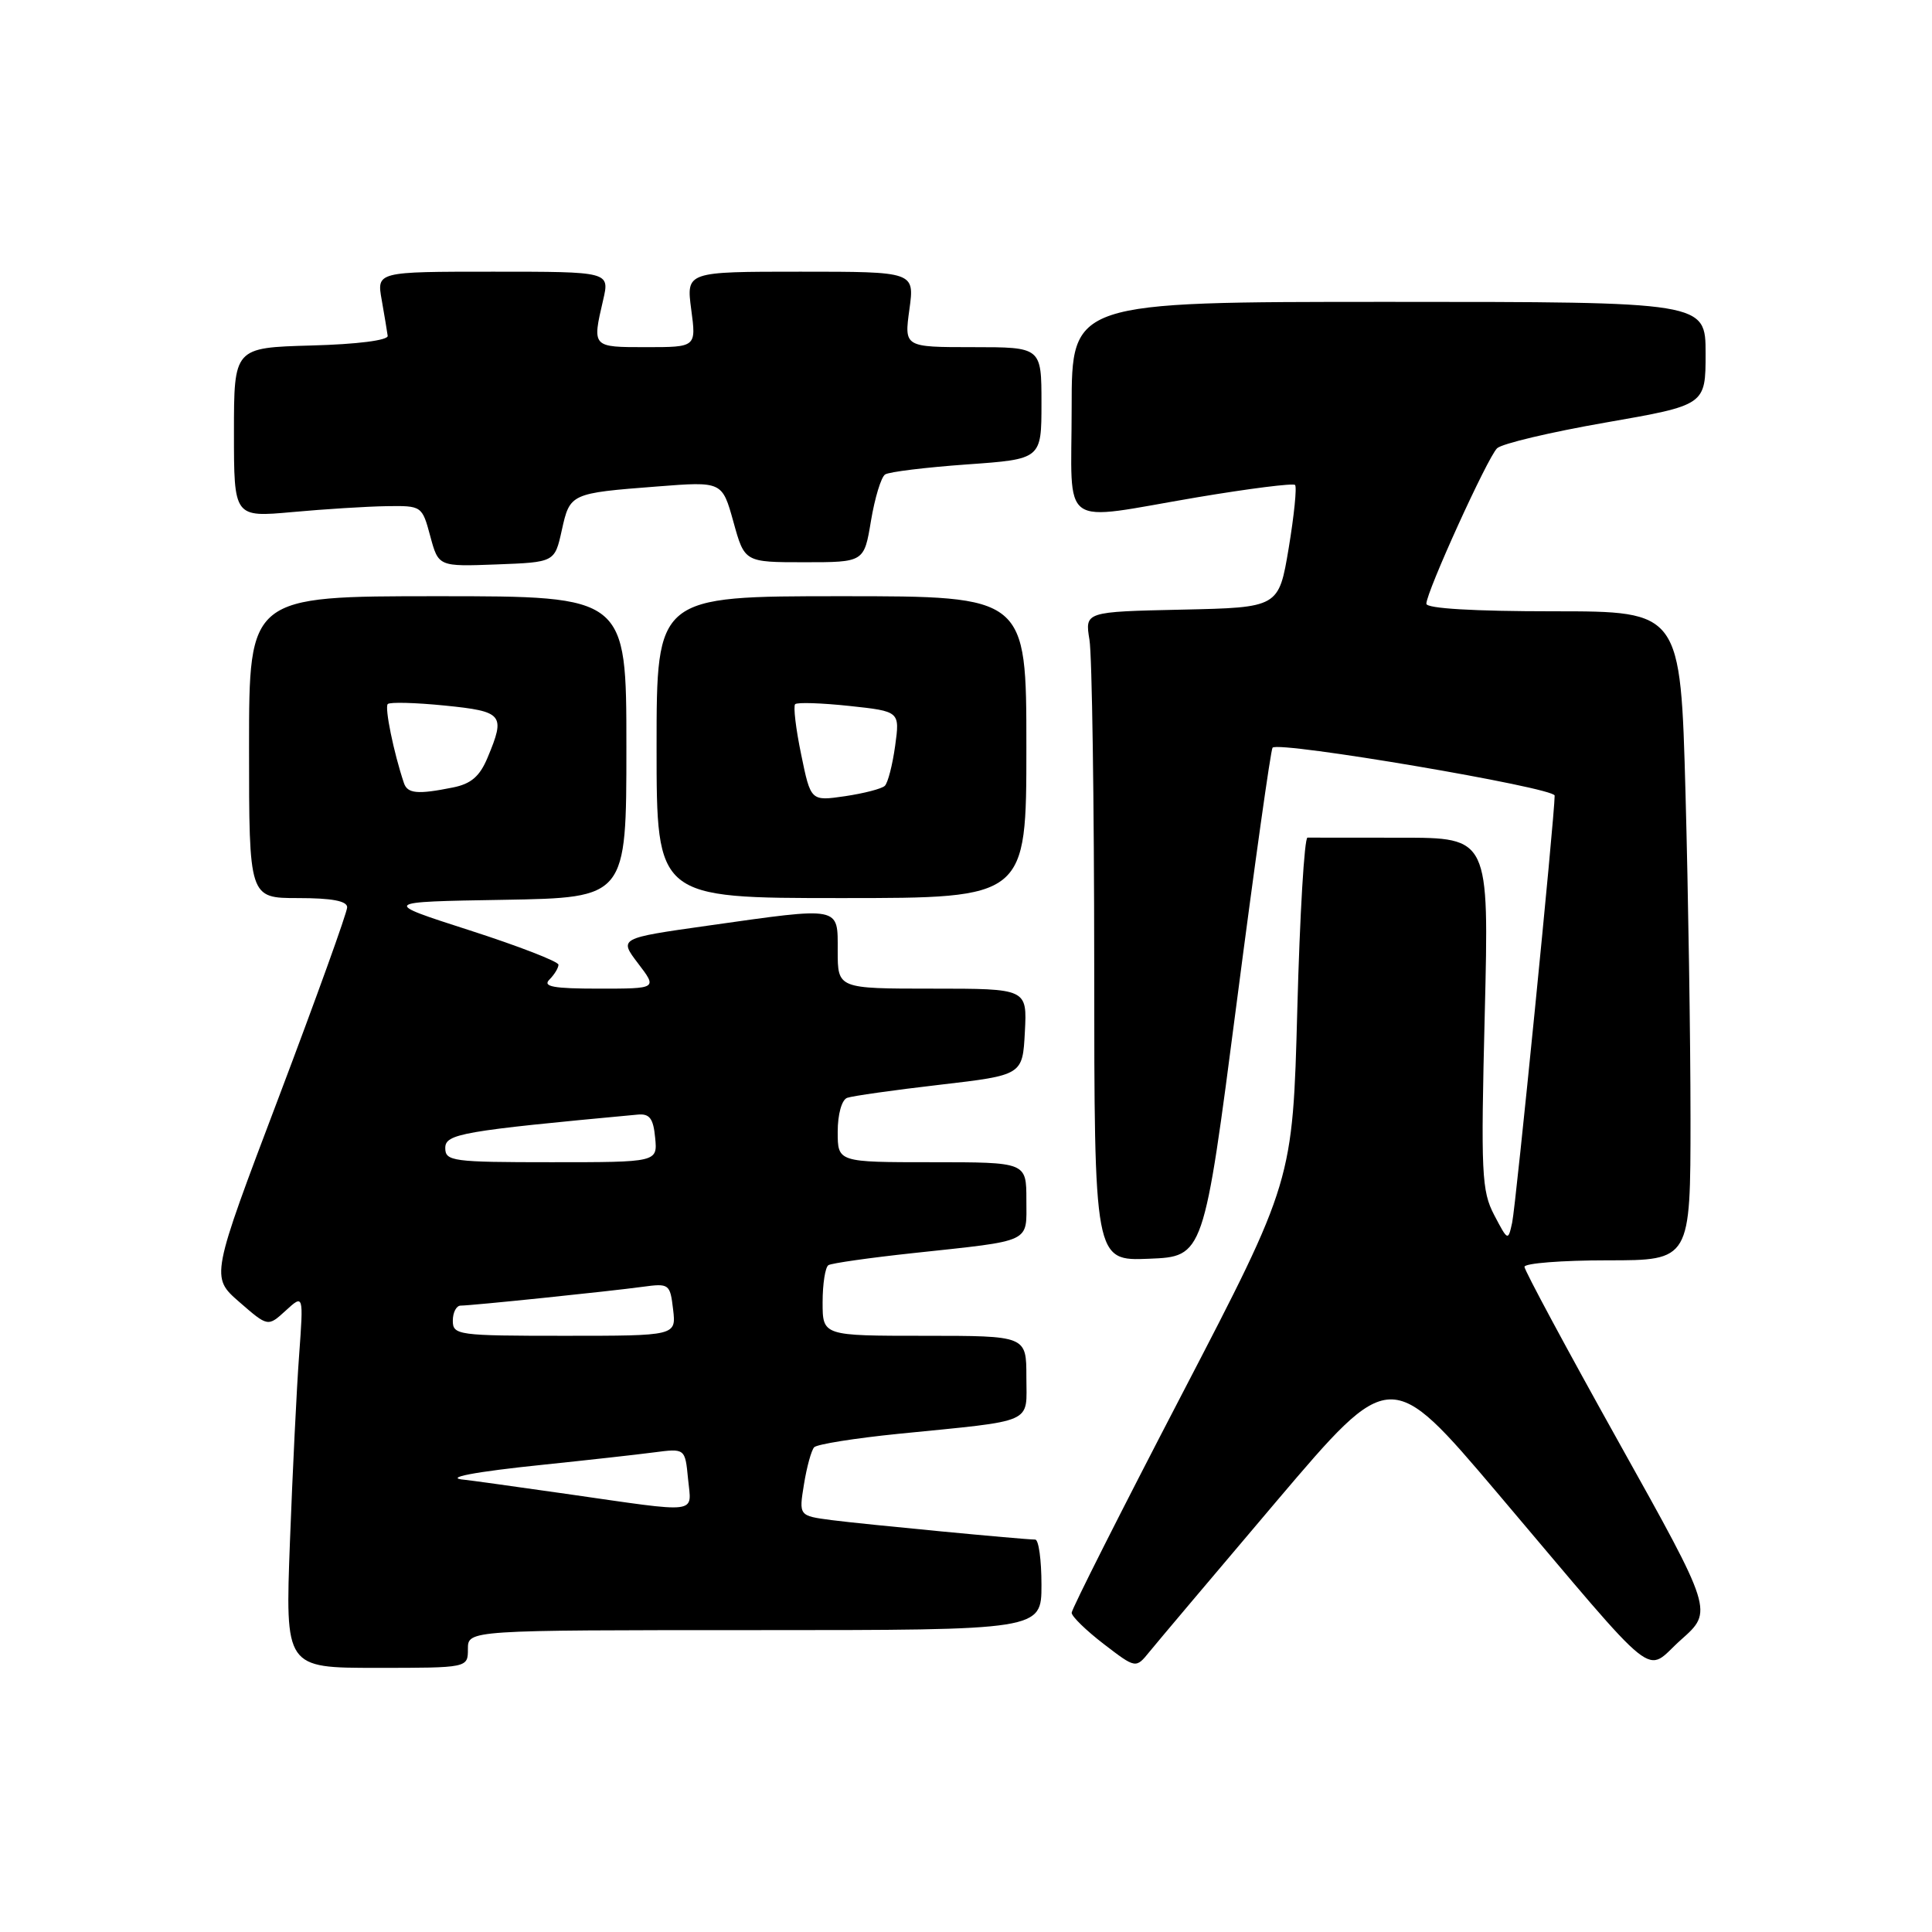 <?xml version="1.0" encoding="UTF-8" standalone="no"?>
<!DOCTYPE svg PUBLIC "-//W3C//DTD SVG 1.1//EN" "http://www.w3.org/Graphics/SVG/1.1/DTD/svg11.dtd" >
<svg xmlns="http://www.w3.org/2000/svg" xmlns:xlink="http://www.w3.org/1999/xlink" version="1.1" viewBox="0 0 256 256">
 <g >
 <path fill="currentColor"
d=" M 62.00 218.50 C 62.00 216.00 62.00 216.00 100.00 216.00 C 138.00 216.00 138.00 216.00 138.00 210.00 C 138.00 206.70 137.63 204.00 137.17 204.00 C 135.64 204.00 114.53 201.98 110.17 201.42 C 105.85 200.85 105.85 200.85 106.53 196.68 C 106.90 194.38 107.51 192.17 107.88 191.77 C 108.26 191.37 113.27 190.57 119.03 189.99 C 137.38 188.15 136.00 188.77 136.00 182.45 C 136.00 177.00 136.00 177.00 122.50 177.00 C 109.00 177.00 109.00 177.00 109.00 172.56 C 109.00 170.12 109.35 167.90 109.77 167.64 C 110.19 167.38 115.25 166.66 121.02 166.04 C 136.96 164.32 136.00 164.77 136.00 158.98 C 136.00 154.00 136.00 154.00 123.50 154.00 C 111.00 154.00 111.00 154.00 111.00 149.97 C 111.00 147.66 111.53 145.74 112.25 145.47 C 112.94 145.22 118.45 144.44 124.50 143.74 C 135.50 142.46 135.50 142.46 135.80 136.73 C 136.10 131.00 136.10 131.00 123.55 131.00 C 111.00 131.00 111.00 131.00 111.00 126.00 C 111.00 120.03 111.58 120.14 93.75 122.66 C 82.01 124.32 82.01 124.32 84.55 127.66 C 87.10 131.00 87.10 131.00 79.35 131.00 C 73.32 131.00 71.87 130.73 72.80 129.80 C 73.46 129.14 74.00 128.25 74.00 127.83 C 74.00 127.41 68.71 125.36 62.25 123.28 C 50.50 119.50 50.50 119.50 66.75 119.23 C 83.00 118.95 83.00 118.95 83.00 98.98 C 83.00 79.00 83.00 79.00 58.00 79.00 C 33.00 79.00 33.00 79.00 33.00 99.00 C 33.00 119.00 33.00 119.00 39.50 119.00 C 43.96 119.00 46.00 119.38 46.00 120.22 C 46.00 120.90 41.93 132.19 36.96 145.33 C 27.91 169.21 27.91 169.21 31.71 172.52 C 35.50 175.82 35.50 175.82 37.86 173.66 C 40.22 171.50 40.22 171.50 39.64 179.50 C 39.31 183.90 38.77 195.04 38.42 204.25 C 37.79 221.00 37.79 221.00 49.89 221.00 C 62.00 221.00 62.00 221.00 62.00 218.50 Z  M 169.17 198.89 C 184.25 181.13 184.25 181.13 198.38 197.79 C 220.46 223.86 217.76 221.70 222.75 217.27 C 227.00 213.50 227.00 213.50 214.50 191.11 C 207.63 178.80 202.00 168.33 202.00 167.86 C 202.00 167.39 206.95 167.00 213.00 167.00 C 224.00 167.00 224.00 167.00 224.00 148.16 C 224.00 137.80 223.70 118.45 223.34 105.16 C 222.68 81.00 222.68 81.00 205.84 81.00 C 195.30 81.00 189.00 80.63 189.00 80.00 C 189.00 78.44 197.10 60.63 198.37 59.40 C 198.99 58.79 205.46 57.26 212.75 55.99 C 226.00 53.68 226.00 53.68 226.00 46.84 C 226.00 40.00 226.00 40.00 184.00 40.00 C 142.00 40.00 142.00 40.00 142.00 54.00 C 142.00 70.42 140.06 69.04 158.66 65.89 C 165.52 64.74 171.34 64.00 171.60 64.26 C 171.86 64.52 171.48 68.28 170.76 72.62 C 169.44 80.50 169.44 80.50 156.60 80.78 C 143.75 81.06 143.75 81.06 144.36 84.78 C 144.70 86.83 144.98 106.18 144.99 127.79 C 145.00 167.09 145.00 167.09 152.25 166.79 C 159.50 166.50 159.50 166.50 163.85 133.00 C 166.24 114.57 168.39 99.31 168.62 99.07 C 169.48 98.17 206.00 104.37 206.00 105.42 C 206.01 108.06 200.86 159.76 200.37 162.00 C 199.83 164.47 199.80 164.45 197.99 161.00 C 196.32 157.80 196.21 155.51 196.74 134.25 C 197.31 111.00 197.31 111.00 185.66 111.00 C 179.25 111.00 173.66 111.00 173.25 110.99 C 172.84 110.99 172.23 121.23 171.90 133.74 C 171.29 156.50 171.29 156.50 156.65 184.67 C 148.59 200.16 142.00 213.22 142.00 213.70 C 142.00 214.18 143.91 216.04 146.25 217.84 C 150.50 221.10 150.50 221.10 152.30 218.88 C 153.29 217.66 160.88 208.67 169.17 198.89 Z  M 136.00 99.00 C 136.00 79.00 136.00 79.00 111.50 79.00 C 87.00 79.00 87.00 79.00 87.00 99.00 C 87.00 119.00 87.00 119.00 111.50 119.00 C 136.00 119.00 136.00 119.00 136.00 99.00 Z  M 74.44 70.26 C 75.52 65.38 75.58 65.35 87.09 64.46 C 95.69 63.79 95.69 63.79 97.18 69.14 C 98.66 74.50 98.66 74.50 106.58 74.50 C 114.50 74.50 114.50 74.50 115.41 69.00 C 115.92 65.97 116.75 63.22 117.28 62.87 C 117.80 62.52 122.68 61.93 128.11 61.54 C 138.00 60.84 138.00 60.84 138.00 53.42 C 138.00 46.00 138.00 46.00 128.91 46.00 C 119.81 46.00 119.81 46.00 120.50 41.00 C 121.19 36.00 121.19 36.00 106.06 36.00 C 90.93 36.00 90.93 36.00 91.59 41.00 C 92.26 46.00 92.26 46.00 85.63 46.00 C 78.42 46.00 78.46 46.04 79.92 39.75 C 80.79 36.00 80.79 36.00 65.35 36.00 C 49.91 36.00 49.91 36.00 50.58 39.75 C 50.94 41.81 51.30 43.95 51.37 44.50 C 51.45 45.09 47.34 45.62 41.25 45.78 C 31.00 46.07 31.00 46.07 31.00 57.31 C 31.00 68.55 31.00 68.55 38.75 67.85 C 43.01 67.46 48.62 67.11 51.21 67.07 C 55.89 67.00 55.93 67.03 57.01 71.04 C 58.10 75.08 58.10 75.08 65.80 74.79 C 73.50 74.50 73.50 74.50 74.44 70.26 Z  M 75.00 197.94 C 68.12 196.96 62.09 196.12 61.58 196.08 C 58.61 195.83 62.85 195.02 72.01 194.08 C 77.78 193.48 84.36 192.75 86.64 192.45 C 90.78 191.91 90.78 191.91 91.17 195.96 C 91.62 200.70 93.03 200.52 75.00 197.94 Z  M 60.00 175.00 C 60.00 173.90 60.47 173.00 61.04 173.00 C 62.47 173.00 80.66 171.12 85.14 170.51 C 88.67 170.03 88.79 170.12 89.19 173.51 C 89.60 177.00 89.60 177.00 74.80 177.00 C 60.67 177.00 60.00 176.91 60.00 175.00 Z  M 59.00 152.12 C 59.00 150.24 61.15 149.86 84.50 147.69 C 86.07 147.54 86.57 148.19 86.81 150.75 C 87.13 154.00 87.13 154.00 73.06 154.00 C 59.96 154.00 59.00 153.87 59.00 152.12 Z  M 53.52 103.75 C 52.17 99.74 50.94 93.73 51.38 93.29 C 51.65 93.01 55.06 93.10 58.94 93.49 C 66.67 94.27 67.00 94.67 64.61 100.38 C 63.57 102.88 62.42 103.87 59.99 104.35 C 55.32 105.29 53.99 105.16 53.52 103.75 Z  M 106.16 99.98 C 105.45 96.57 105.10 93.57 105.36 93.31 C 105.63 93.04 108.86 93.15 112.54 93.54 C 119.24 94.26 119.24 94.26 118.61 98.84 C 118.26 101.36 117.65 103.74 117.24 104.13 C 116.83 104.52 114.46 105.13 111.97 105.50 C 107.43 106.16 107.43 106.16 106.16 99.98 Z "/>
</g>
</svg>